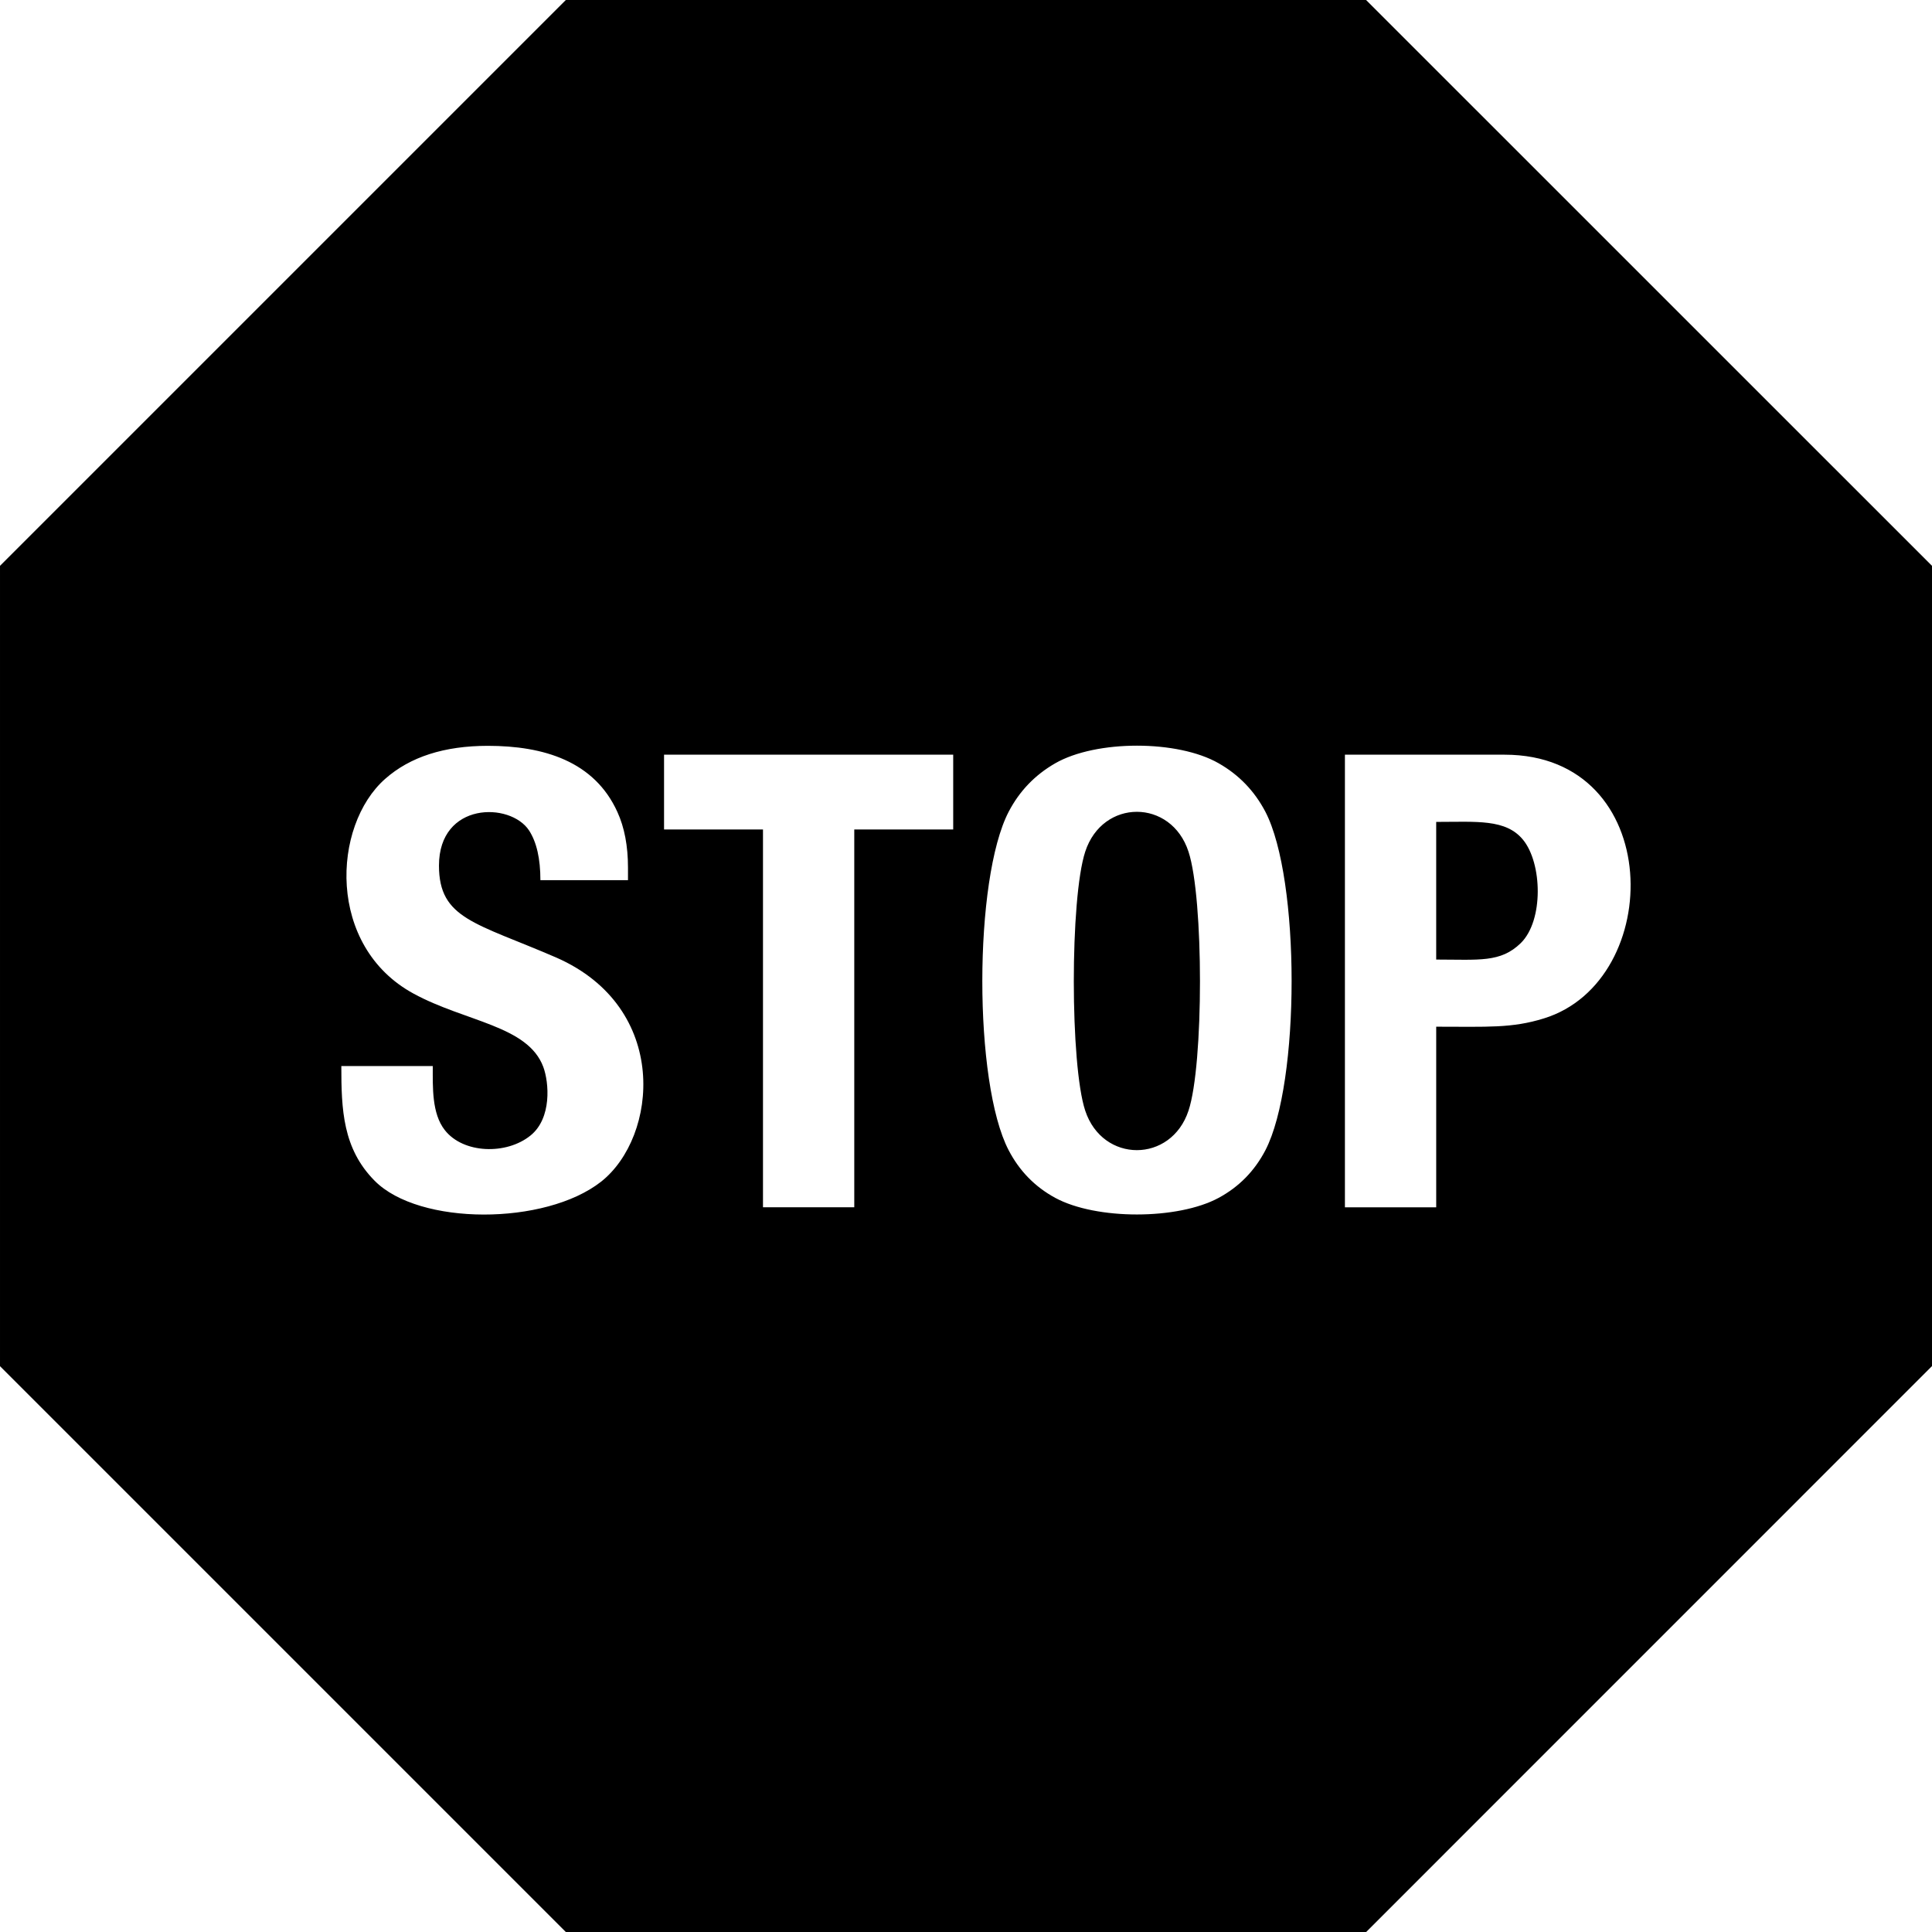 <svg xmlns="http://www.w3.org/2000/svg" width="24" height="24" viewBox="0 0 24 24"><path d="M18.919 10.431c.24.292.258 1.004-.027 1.284-.252.246-.52.205-1.051.205v-1.71c.503 0 .864-.039 1.078.221zm-5.438.149c-.19.581-.188 2.651 0 3.217.216.654 1.067.654 1.283 0 .19-.569.19-2.639 0-3.217-.214-.659-1.067-.662-1.283 0zm10.519-3.551v9.941l-7.029 7.03h-9.942l-7.029-7.029v-9.942l7.029-7.029h9.941l7.03 7.029zm-17.09 4.866c-1-.433-1.457-.478-1.457-1.142 0-.793.885-.792 1.119-.437.094.145.141.35.141.618h1.088v-.157c0-.268-.044-.498-.131-.689-.286-.633-.918-.823-1.61-.823-.541 0-.966.137-1.275.41-.661.583-.729 2.082.354 2.669.644.35 1.419.396 1.61.91.072.195.107.636-.158.851-.3.244-.837.227-1.066-.067-.162-.206-.149-.533-.149-.795h-1.136c0 .538.017 1.025.414 1.425.553.559 2.118.556 2.812.012.707-.557.861-2.163-.556-2.785zm4.93-2.52h-3.591v.929h1.229v4.693h1.134v-4.693h1.229v-.929zm3.879.709c-.135-.257-.327-.458-.58-.602-.508-.292-1.522-.292-2.031 0-.252.145-.444.345-.578.602-.435.835-.438 3.367 0 4.205.134.257.326.454.578.591.509.276 1.523.275 2.031 0 .253-.137.445-.333.58-.591.435-.838.434-3.37 0-4.205zm2.971-.709h-1.983v5.623h1.134v-2.244c.638 0 .939.021 1.338-.103 1.509-.466 1.509-3.276-.489-3.276z"/></svg>